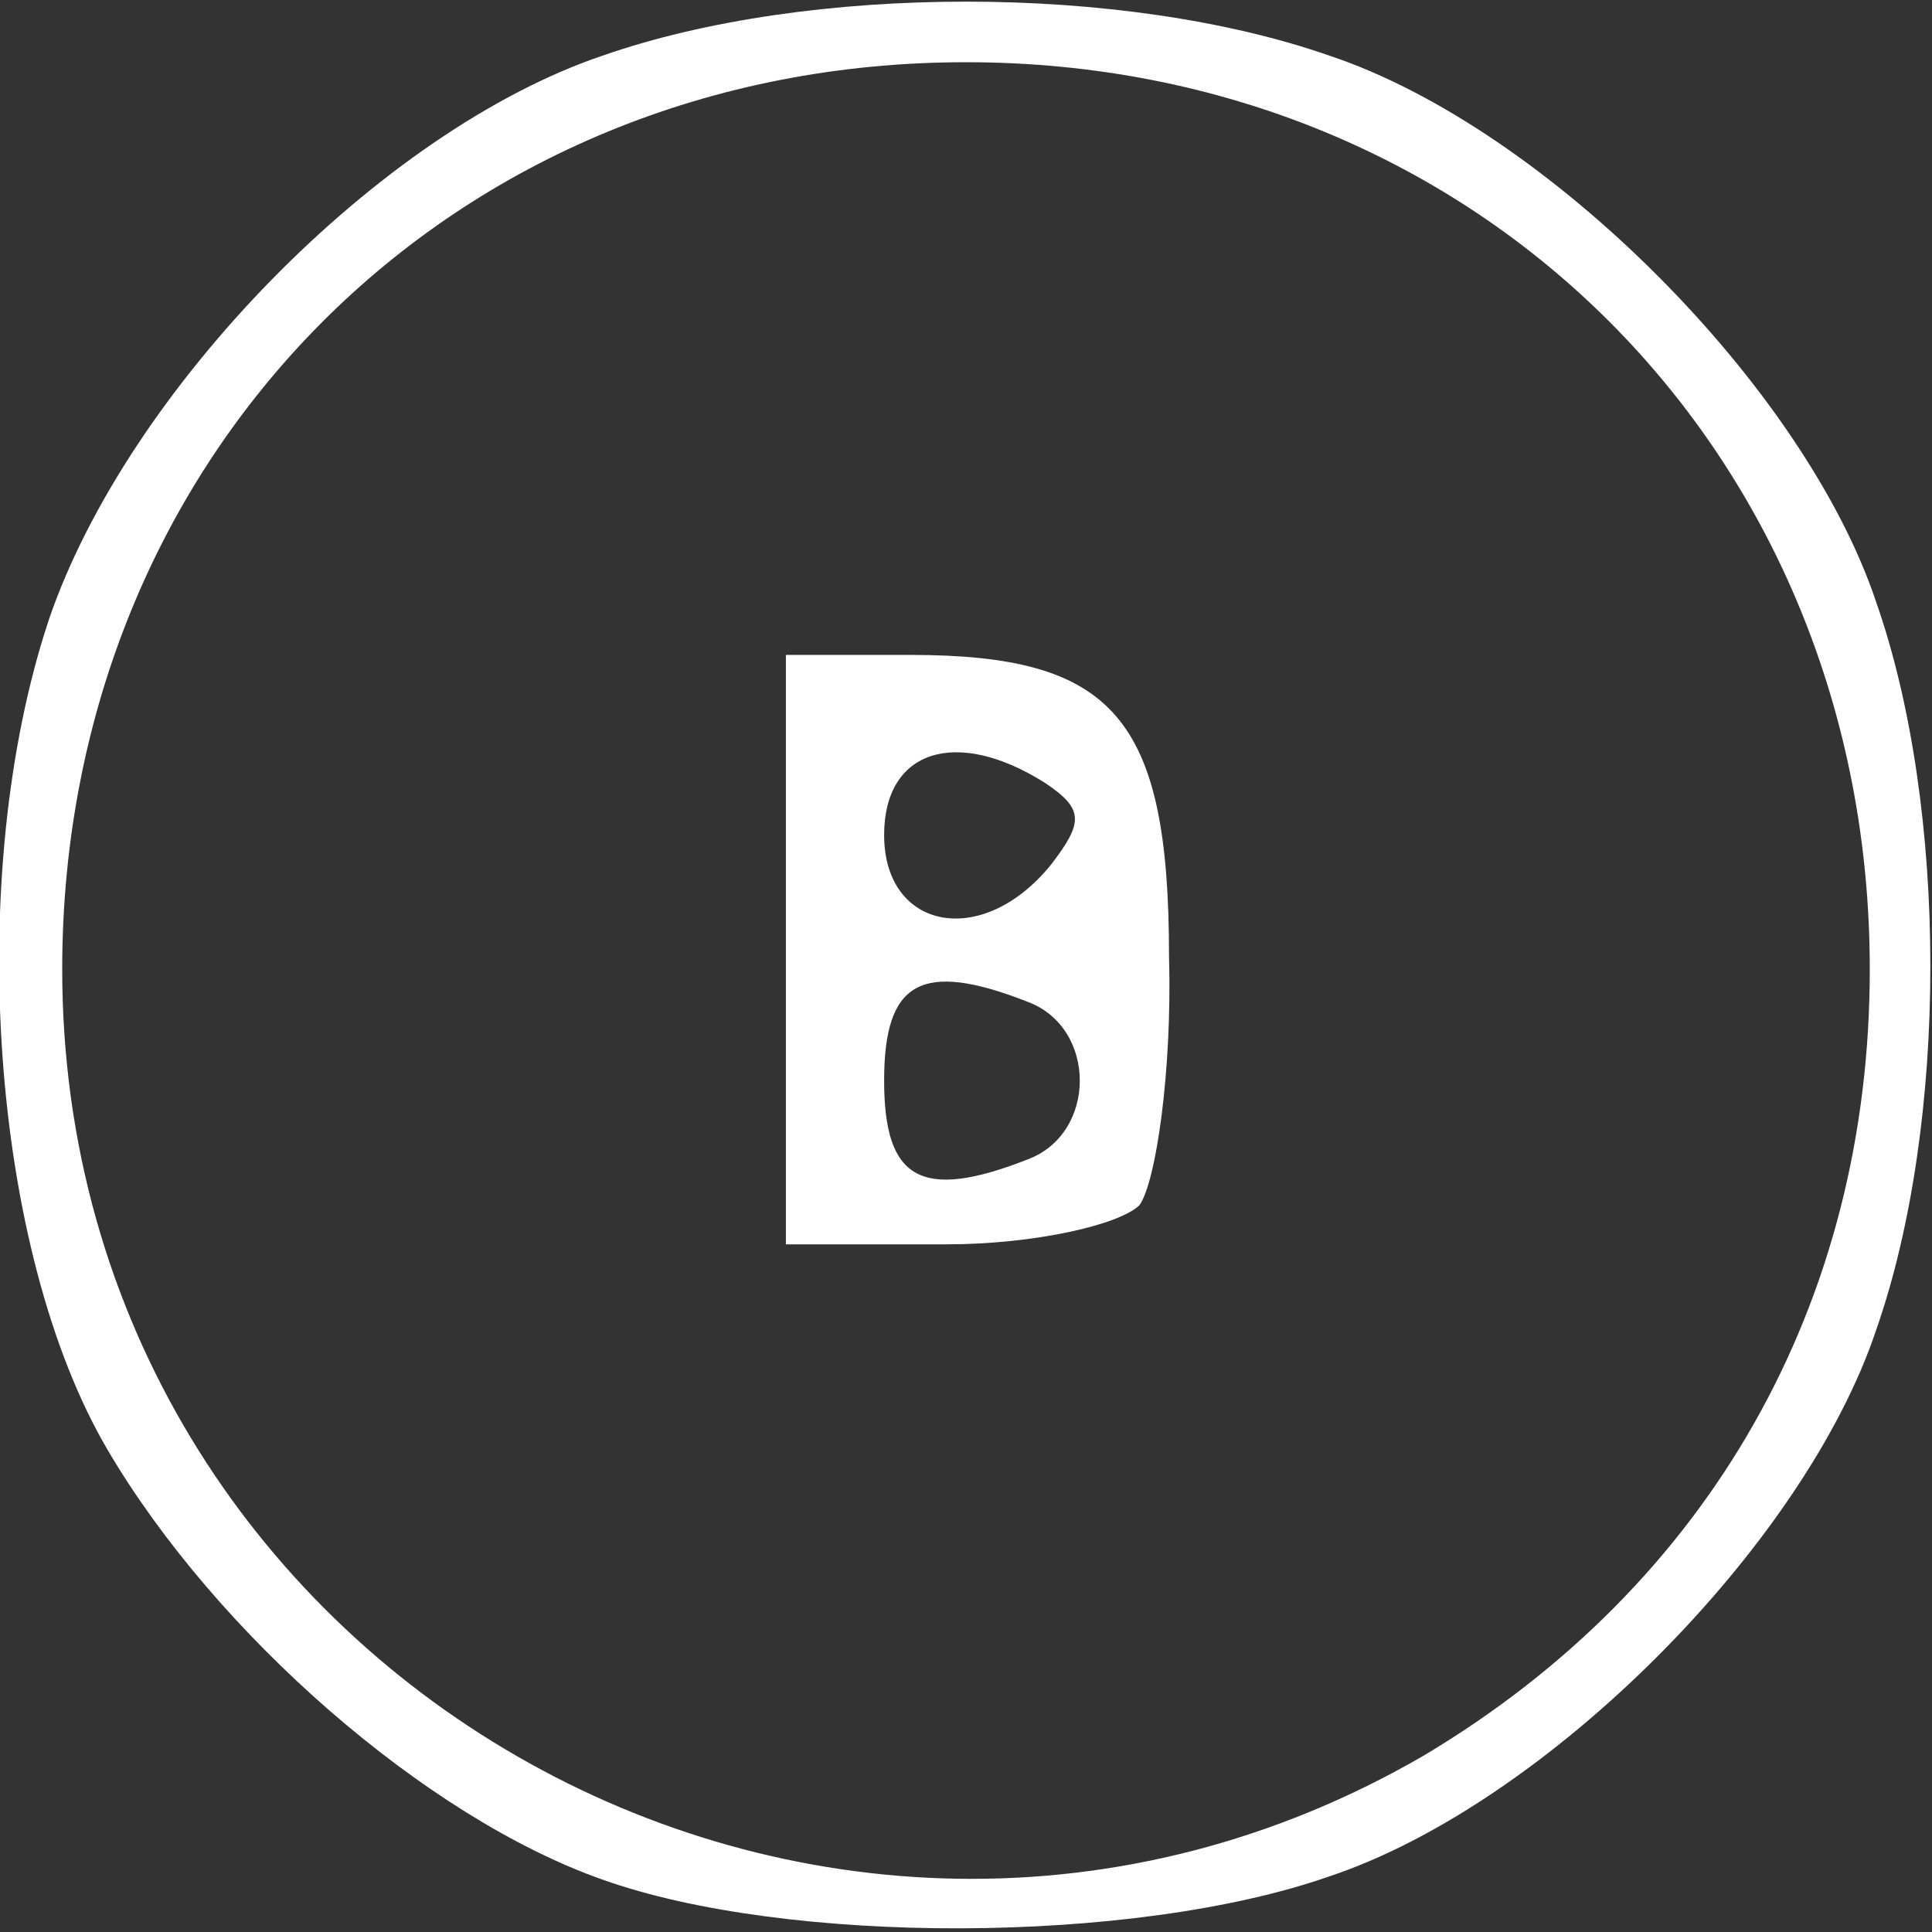 <!DOCTYPE svg PUBLIC "-//W3C//DTD SVG 20010904//EN" "http://www.w3.org/TR/2001/REC-SVG-20010904/DTD/svg10.dtd">
<svg version="1.0" xmlns="http://www.w3.org/2000/svg" width="59px" height="59px" viewBox="0 0 590 590" preserveAspectRatio="xMidYMid meet">
<rect x="0" y="0" width="590" height="590" fill="#333333" stroke="none"/>
<g id="layer1" fill="#ffffff" stroke="none">
 <path d="M184 574 c-54 -19 -118 -75 -151 -131 -36 -61 -44 -176 -18 -254 24 -70 101 -149 169 -172 63 -22 159 -22 222 0 66 22 145 101 167 167 22 63 22 159 0 222 -22 66 -101 145 -167 167 -60 21 -166 21 -222 1z m251 -38 c87 -52 136 -138 136 -240 0 -157 -119 -277 -276 -277 -157 0 -276 120 -276 277 0 214 232 347 416 240z"/>
 <path d="M240 290 l0 -90 38 0 c62 0 79 19 79 92 1 35 -4 69 -9 76 -6 6 -32 12 -59 12 l-49 0 0 -90z m74 64 c21 -8 21 -40 0 -48 -33 -13 -44 -6 -44 24 0 30 11 37 44 24z m7 -90 c10 -13 10 -17 -2 -25 -27 -17 -49 -10 -49 16 0 29 30 35 51 9z"/>
 </g>

</svg>